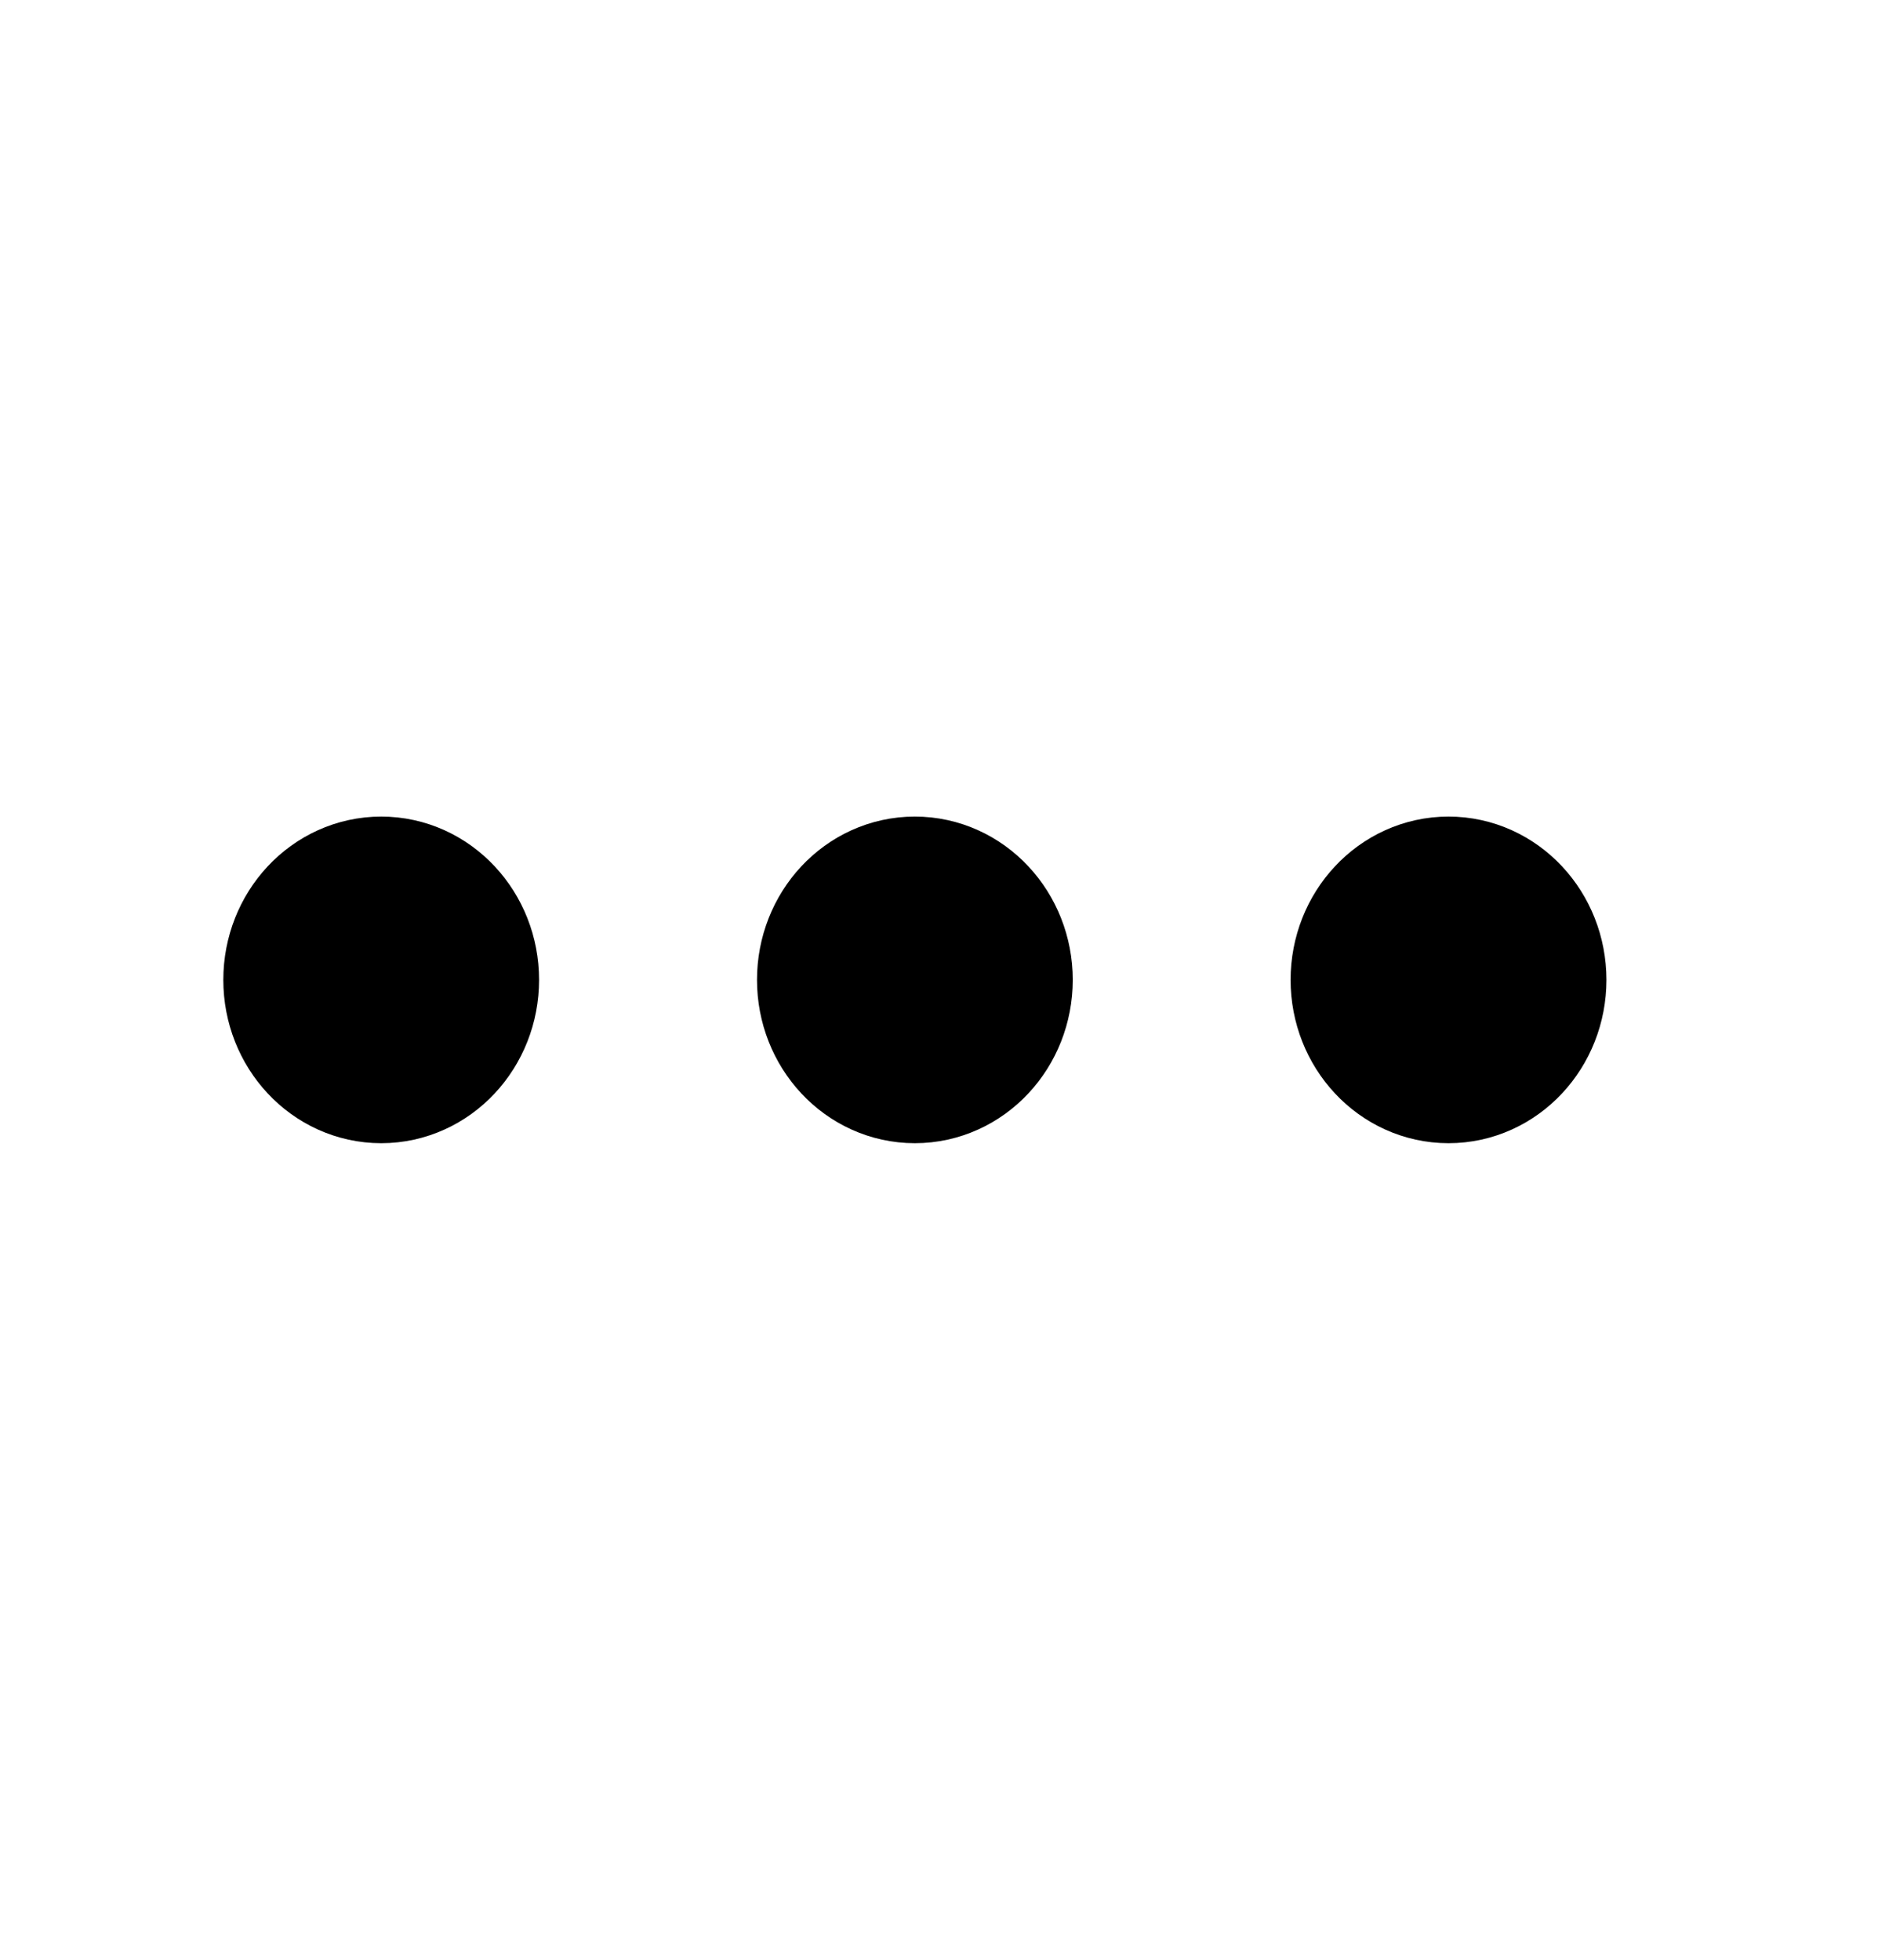 <svg width="23" height="24" viewBox="0 0 23 24" fill="none" xmlns="http://www.w3.org/2000/svg">
<path d="M12.138 12C12.138 11.448 11.72 11 11.204 11C10.688 11 10.271 11.448 10.271 12C10.271 12.552 10.688 13 11.204 13C11.72 13 12.138 12.552 12.138 12Z" stroke="black" stroke-width="2" stroke-linecap="round" stroke-linejoin="round"/>
<path d="M5.602 12C5.602 11.448 5.184 11 4.669 11C4.153 11 3.735 11.448 3.735 12C3.735 12.552 4.153 13 4.669 13C5.184 13 5.602 12.552 5.602 12Z" stroke="black" stroke-width="2" stroke-linecap="round" stroke-linejoin="round"/>
<path d="M18.674 12C18.674 11.448 18.256 11 17.74 11C17.224 11 16.806 11.448 16.806 12C16.806 12.552 17.224 13 17.74 13C18.256 13 18.674 12.552 18.674 12Z" stroke="black" stroke-width="2" stroke-linecap="round" stroke-linejoin="round"/>
</svg>
